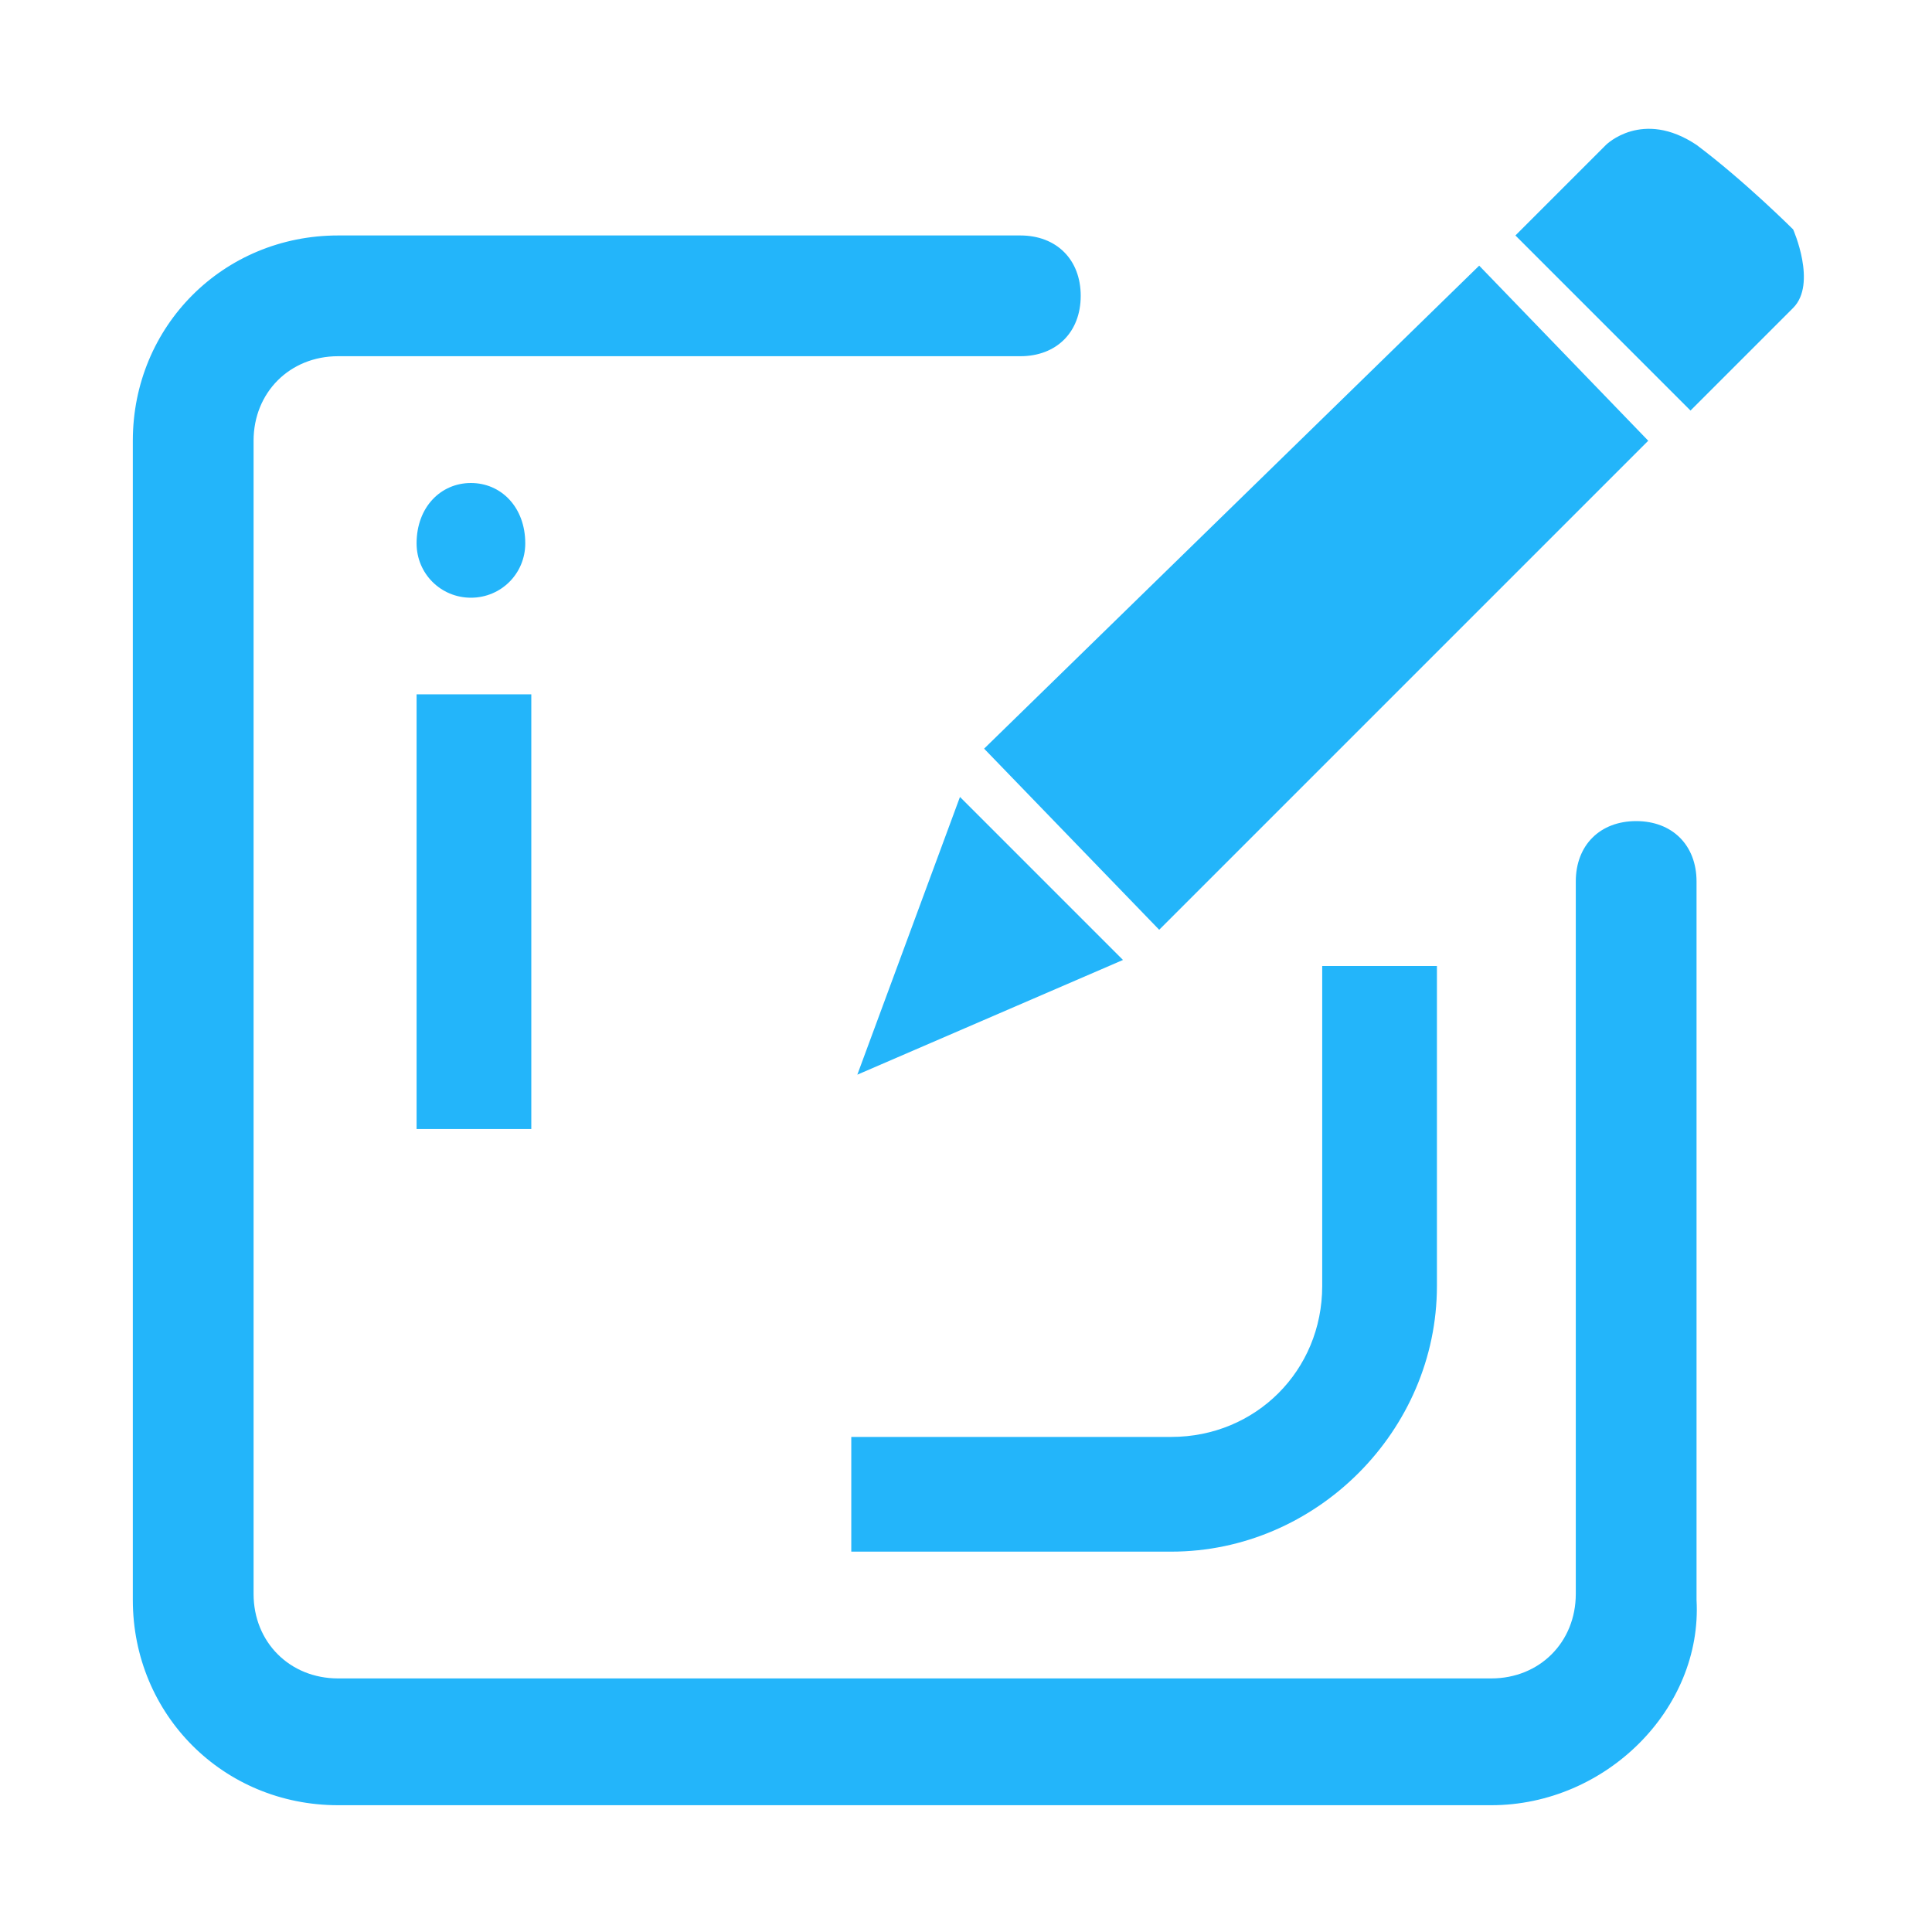 <svg t="1594265110521" class="icon" viewBox="0 0 1024 1024" version="1.1" xmlns="http://www.w3.org/2000/svg" p-id="12175" width="24" height="24"><path d="M595.2 508.8l-86.4-86.4-54.4 147.2 140.8-60.8z m278.4-275.2l-89.6-92.8-262.4 256 92.8 96 259.2-259.2z m76.8-70.4c12.8-12.8 0-41.6 0-41.6s-25.6-25.6-51.2-44.8c-28.8-19.2-48 0-48 0l-48 48L896 217.6l54.4-54.4zM761.6 512v169.6c0 76.8-64 140.8-140.8 140.8h-169.6v-60.8h169.6c44.8 0 80-35.2 80-80V512M220.8 288c0 16 12.8 28.8 28.8 28.8s28.8-12.8 28.8-28.8c0-19.2-12.8-32-28.8-32s-28.8 12.8-28.8 32zM220.8 368h60.8v230.4H220.8z" fill="#23B5FA" p-id="12176"></path><path d="M790.4 956.8H179.2c-60.8 0-108.8-48-108.8-108.8V233.6c0-60.8 48-108.8 108.8-108.8h361.6c19.2 0 32 12.8 32 32s-12.8 32-32 32H179.2c-25.6 0-44.8 19.2-44.8 44.8v611.2c0 25.6 19.2 44.8 44.8 44.8h611.2c25.6 0 44.8-19.2 44.8-44.8V467.2c0-19.2 12.8-32 32-32s32 12.8 32 32v380.8c3.2 57.6-48 108.8-108.8 108.8z" fill="#23B5FA" p-id="12177"></path></svg>